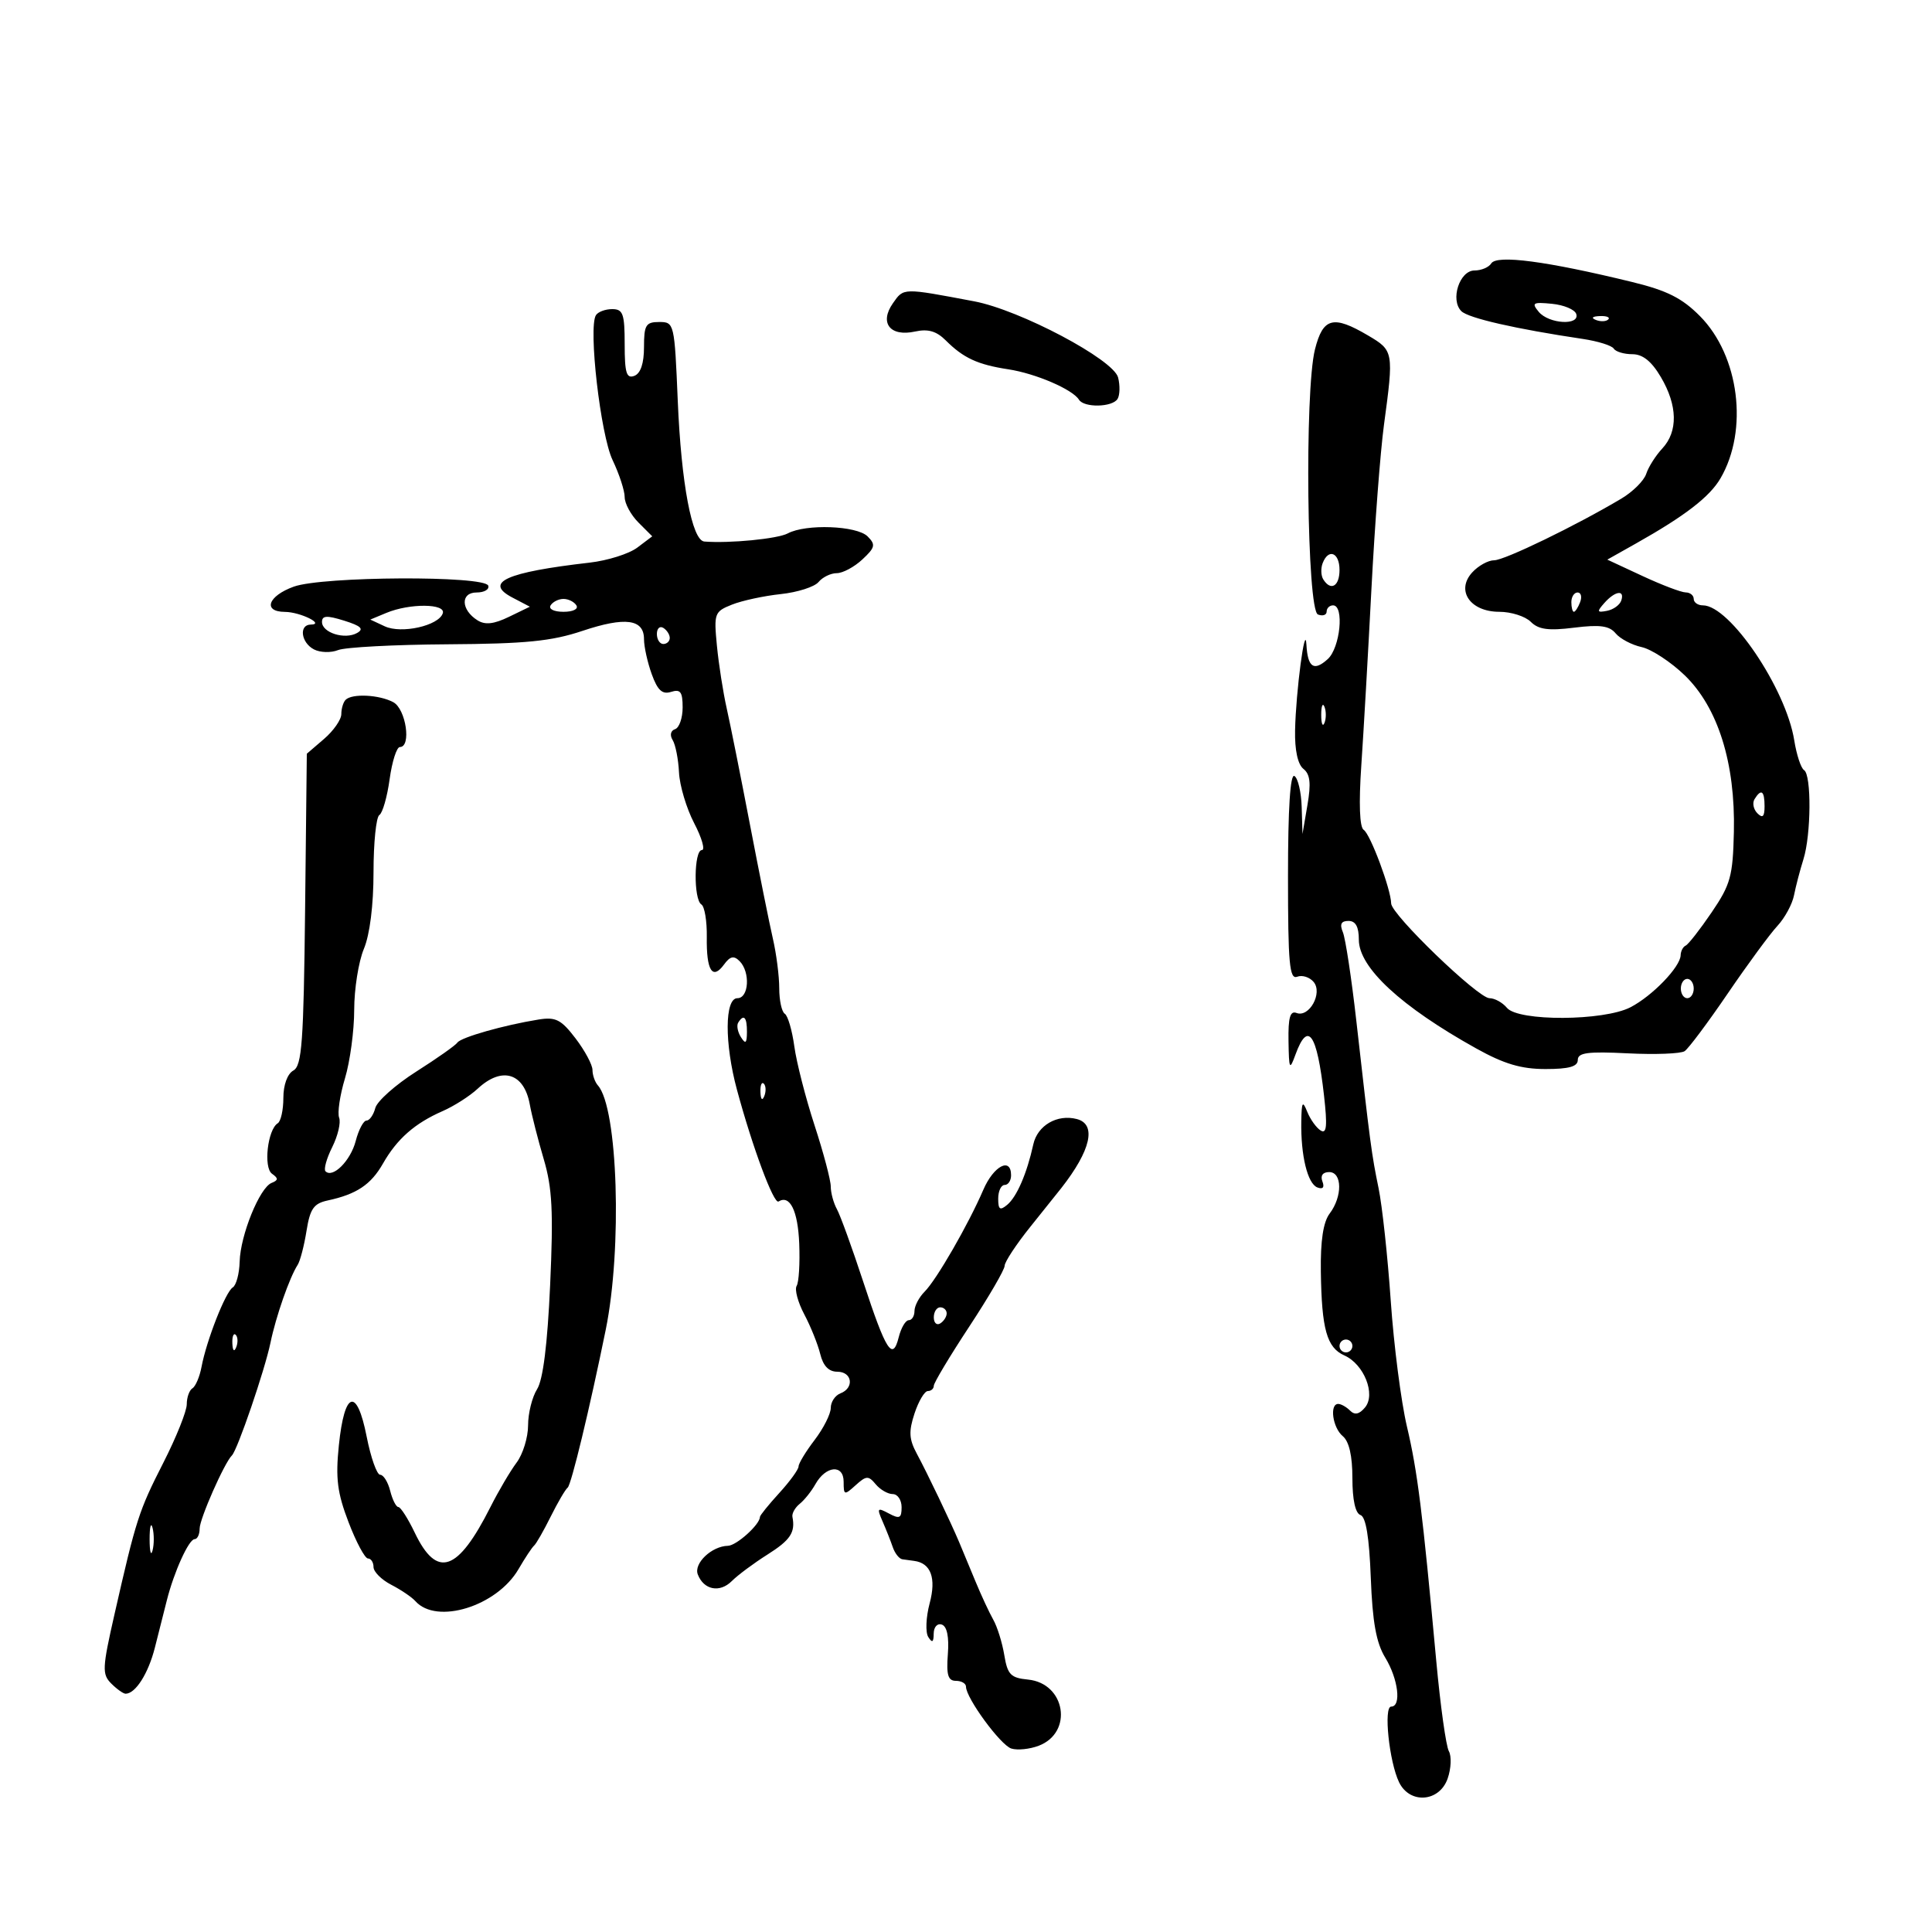 <svg xmlns="http://www.w3.org/2000/svg" width="300" height="300" viewBox="0 0 300 300" version="1.1">
	<path d="M 231.558 40.906 C 231.186 41.508, 230.017 42, 228.960 42 C 226.638 42, 225.161 46.561, 226.915 48.315 C 227.995 49.395, 235.349 51.077, 245.773 52.629 C 248.123 52.979, 250.287 53.656, 250.582 54.133 C 250.877 54.610, 252.172 55, 253.460 55 C 255.084 55, 256.446 56.091, 257.901 58.557 C 260.501 62.964, 260.582 66.998, 258.122 69.638 C 257.090 70.747, 255.966 72.519, 255.625 73.577 C 255.284 74.635, 253.541 76.369, 251.753 77.432 C 244.638 81.659, 233.616 87, 232.010 87 C 231.075 87, 229.534 87.857, 228.587 88.904 C 226.038 91.720, 228.311 95, 232.812 95 C 234.644 95, 236.843 95.700, 237.699 96.556 C 238.899 97.756, 240.440 97.964, 244.430 97.465 C 248.432 96.965, 249.892 97.165, 250.872 98.345 C 251.568 99.185, 253.388 100.146, 254.915 100.481 C 256.442 100.817, 259.449 102.786, 261.596 104.857 C 266.763 109.841, 269.479 118.489, 269.236 129.177 C 269.079 136.059, 268.721 137.354, 265.781 141.677 C 263.976 144.330, 262.163 146.650, 261.750 146.833 C 261.337 147.017, 260.986 147.692, 260.968 148.333 C 260.919 150.150, 256.577 154.650, 253.176 156.409 C 249.021 158.558, 235.760 158.621, 234 156.500 C 233.315 155.675, 232.094 155, 231.286 155 C 229.518 155, 216.043 142.013, 216.018 140.285 C 215.986 138.087, 212.786 129.514, 211.755 128.862 C 211.116 128.459, 210.980 124.782, 211.383 118.862 C 211.735 113.713, 212.441 101.400, 212.953 91.500 C 213.466 81.600, 214.341 70.125, 214.898 66 C 216.438 54.613, 216.407 54.437, 212.443 52.099 C 207.018 48.898, 205.434 49.310, 204.188 54.250 C 202.555 60.724, 202.937 94.762, 204.650 95.419 C 205.393 95.704, 206 95.501, 206 94.969 C 206 94.436, 206.450 94, 207 94 C 208.762 94, 208.106 100.594, 206.169 102.347 C 204.013 104.298, 203.053 103.641, 202.859 100.083 C 202.664 96.495, 201.220 107.408, 201.099 113.390 C 201.036 116.477, 201.514 118.689, 202.394 119.390 C 203.440 120.223, 203.597 121.624, 203.020 125 L 202.250 129.500 202.125 125.309 C 202.056 123.004, 201.550 120.840, 201 120.500 C 200.349 120.098, 200 125.525, 200 136.048 C 200 149.639, 200.227 152.127, 201.427 151.666 C 202.212 151.365, 203.363 151.732, 203.984 152.481 C 205.417 154.207, 203.291 158.049, 201.322 157.293 C 200.332 156.913, 200.020 158.006, 200.079 161.643 C 200.151 166.092, 200.242 166.269, 201.162 163.750 C 203.100 158.446, 204.499 160.447, 205.589 170.082 C 206.128 174.847, 206.008 176.123, 205.076 175.547 C 204.407 175.134, 203.470 173.829, 202.993 172.648 C 202.262 170.836, 202.117 171.067, 202.063 174.125 C 201.971 179.429, 203.035 183.799, 204.561 184.385 C 205.417 184.714, 205.698 184.377, 205.342 183.449 C 204.999 182.554, 205.401 182, 206.393 182 C 208.429 182, 208.473 185.790, 206.468 188.441 C 205.472 189.758, 205.032 192.651, 205.100 197.441 C 205.226 206.416, 206.023 209.259, 208.755 210.475 C 211.802 211.832, 213.659 216.501, 211.964 218.543 C 211.077 219.613, 210.366 219.766, 209.642 219.042 C 209.069 218.469, 208.240 218, 207.800 218 C 206.414 218, 206.932 221.699, 208.500 223 C 209.488 223.820, 210 226.053, 210 229.539 C 210 232.886, 210.460 234.986, 211.250 235.250 C 212.095 235.531, 212.615 238.685, 212.855 244.982 C 213.118 251.889, 213.699 255.099, 215.101 257.399 C 217.121 260.710, 217.639 265, 216.019 265 C 214.815 265, 215.712 273.578, 217.248 276.750 C 218.910 280.181, 223.515 279.829, 224.789 276.174 C 225.331 274.620, 225.416 272.707, 224.977 271.924 C 224.539 271.141, 223.663 264.875, 223.030 258 C 220.875 234.582, 220.114 228.503, 218.465 221.500 C 217.558 217.650, 216.429 208.875, 215.955 202 C 215.481 195.125, 214.630 187.250, 214.064 184.500 C 212.981 179.242, 212.782 177.746, 210.608 158.500 C 209.862 151.900, 208.922 145.713, 208.519 144.750 C 207.998 143.505, 208.250 143, 209.393 143 C 210.502 143, 211 143.905, 211 145.923 C 211 150.242, 217.539 156.297, 229.235 162.807 C 233.552 165.211, 236.209 166, 239.985 166 C 243.641 166, 245 165.617, 245 164.586 C 245 163.455, 246.553 163.250, 252.750 163.561 C 257.012 163.775, 260.989 163.623, 261.587 163.225 C 262.185 162.826, 265.202 158.791, 268.291 154.257 C 271.381 149.723, 274.847 145.007, 275.993 143.777 C 277.140 142.546, 278.301 140.406, 278.573 139.020 C 278.846 137.634, 279.504 135.118, 280.035 133.429 C 281.236 129.607, 281.301 120.304, 280.131 119.581 C 279.654 119.286, 278.969 117.208, 278.610 114.963 C 277.322 106.906, 268.591 94, 264.429 94 C 263.643 94, 263 93.550, 263 93 C 263 92.450, 262.438 91.996, 261.750 91.990 C 261.063 91.985, 258.043 90.837, 255.041 89.439 L 249.581 86.898 254.041 84.387 C 261.662 80.096, 265.480 77.152, 267.158 74.273 C 271.528 66.774, 270.072 55.251, 263.977 49.095 C 261.201 46.291, 258.868 45.115, 253.455 43.794 C 240.147 40.546, 232.411 39.526, 231.558 40.906 M 138.652 47.087 C 136.507 50.149, 138.216 52.331, 142.094 51.479 C 144.107 51.037, 145.417 51.417, 146.859 52.859 C 149.595 55.595, 151.814 56.621, 156.559 57.344 C 160.803 57.991, 166.548 60.460, 167.539 62.063 C 168.328 63.339, 172.727 63.251, 173.535 61.943 C 173.894 61.362, 173.932 59.867, 173.620 58.621 C 172.918 55.827, 158.380 48.131, 151.268 46.789 C 140.109 44.683, 140.339 44.677, 138.652 47.087 M 238.936 48.423 C 240.507 50.316, 245.360 50.589, 244.756 48.750 C 244.531 48.063, 242.834 47.353, 240.986 47.173 C 238.025 46.884, 237.782 47.032, 238.936 48.423 M 92.531 48.949 C 91.335 50.885, 93.250 67.522, 95.120 71.438 C 96.154 73.604, 97 76.191, 97 77.188 C 97 78.185, 97.963 79.963, 99.140 81.140 L 101.280 83.280 98.959 85.031 C 97.682 85.994, 94.356 87.044, 91.568 87.364 C 78.566 88.856, 75.073 90.434, 79.565 92.788 L 82.278 94.209 79.031 95.782 C 76.680 96.920, 75.332 97.069, 74.142 96.320 C 71.563 94.696, 71.480 92, 74.010 92 C 75.196 92, 76.008 91.525, 75.815 90.945 C 75.284 89.353, 50.085 89.478, 45.613 91.095 C 41.601 92.546, 40.751 94.991, 44.250 95.015 C 46.622 95.031, 50.533 96.957, 48.250 96.985 C 46.381 97.008, 46.743 99.796, 48.750 100.839 C 49.712 101.339, 51.400 101.387, 52.500 100.945 C 53.600 100.502, 61.250 100.098, 69.500 100.046 C 81.621 99.969, 85.639 99.570, 90.433 97.966 C 97.094 95.738, 100 96.127, 100 99.246 C 100 100.408, 100.541 102.854, 101.202 104.682 C 102.113 107.201, 102.840 107.868, 104.202 107.436 C 105.658 106.974, 106 107.432, 106 109.849 C 106 111.491, 105.470 113.010, 104.823 113.226 C 104.132 113.456, 103.978 114.155, 104.450 114.919 C 104.892 115.634, 105.335 117.890, 105.434 119.933 C 105.533 121.975, 106.593 125.526, 107.791 127.823 C 108.988 130.120, 109.525 132, 108.984 132 C 107.746 132, 107.678 139.683, 108.910 140.444 C 109.410 140.753, 109.789 143.034, 109.751 145.511 C 109.673 150.707, 110.625 152.233, 112.417 149.783 C 113.370 148.479, 113.948 148.348, 114.835 149.235 C 116.532 150.932, 116.296 155, 114.500 155 C 112.522 155, 112.487 162.001, 114.430 169.201 C 116.841 178.141, 120.147 187.027, 120.890 186.568 C 122.657 185.476, 123.897 187.998, 124.104 193.101 C 124.227 196.158, 124.048 199.114, 123.704 199.669 C 123.361 200.225, 123.893 202.214, 124.887 204.090 C 125.880 205.965, 126.996 208.738, 127.366 210.250 C 127.818 212.098, 128.688 213, 130.019 213 C 132.333 213, 132.693 215.520, 130.500 216.362 C 129.675 216.678, 129 217.696, 129 218.624 C 129 219.552, 127.875 221.786, 126.500 223.589 C 125.125 225.392, 124 227.246, 124 227.710 C 124 228.175, 122.650 230.032, 121 231.839 C 119.350 233.645, 118 235.316, 118 235.550 C 118 236.726, 114.363 240.004, 113.028 240.032 C 110.513 240.084, 107.695 242.762, 108.352 244.475 C 109.279 246.890, 111.766 247.377, 113.634 245.509 C 114.561 244.582, 117.048 242.733, 119.160 241.399 C 122.736 239.141, 123.523 237.956, 123.048 235.538 C 122.944 235.009, 123.453 234.099, 124.179 233.515 C 124.906 232.931, 125.998 231.564, 126.607 230.477 C 128.230 227.580, 131 227.331, 131 230.082 C 131 232.189, 131.101 232.219, 132.857 230.630 C 134.514 229.130, 134.849 229.113, 135.979 230.475 C 136.675 231.314, 137.865 232, 138.622 232 C 139.380 232, 140 232.916, 140 234.035 C 140 235.752, 139.691 235.905, 138.024 235.013 C 136.231 234.053, 136.140 234.166, 137.040 236.228 C 137.586 237.477, 138.303 239.287, 138.633 240.250 C 138.963 241.212, 139.631 242.056, 140.117 242.125 C 140.602 242.194, 141.427 242.306, 141.950 242.375 C 144.552 242.717, 145.403 245.038, 144.360 248.946 C 143.782 251.111, 143.683 253.471, 144.139 254.191 C 144.754 255.161, 144.973 255.025, 144.985 253.667 C 144.993 252.639, 145.549 252.024, 146.250 252.268 C 147.053 252.547, 147.387 254.185, 147.183 256.851 C 146.935 260.087, 147.210 261, 148.433 261 C 149.295 261, 150 261.410, 150 261.910 C 150 263.670, 155.356 270.978, 157.036 271.512 C 157.971 271.808, 159.882 271.615, 161.282 271.083 C 166.694 269.025, 165.457 261.373, 159.621 260.803 C 156.938 260.541, 156.446 260.031, 155.945 257 C 155.628 255.075, 154.857 252.600, 154.232 251.500 C 153.608 250.400, 152.354 247.700, 151.446 245.500 C 150.539 243.300, 149.417 240.600, 148.953 239.500 C 147.608 236.311, 143.988 228.747, 142.359 225.722 C 141.151 223.477, 141.084 222.277, 142.009 219.472 C 142.640 217.562, 143.570 216, 144.078 216 C 144.585 216, 145 215.631, 145 215.180 C 145 214.729, 147.475 210.598, 150.500 206 C 153.525 201.402, 156 197.150, 156 196.552 C 156 195.953, 157.800 193.222, 160.001 190.482 C 162.201 187.742, 164.354 185.050, 164.786 184.500 C 169.399 178.618, 170.312 174.576, 167.213 173.766 C 164.162 172.968, 161.094 174.755, 160.449 177.707 C 159.465 182.200, 157.889 185.848, 156.392 187.089 C 155.277 188.015, 155 187.823, 155 186.122 C 155 184.955, 155.450 184, 156 184 C 156.550 184, 157 183.325, 157 182.500 C 157 179.617, 154.290 181.031, 152.689 184.750 C 150.374 190.125, 145.422 198.721, 143.577 200.566 C 142.710 201.433, 142 202.786, 142 203.571 C 142 204.357, 141.599 205, 141.108 205 C 140.618 205, 139.918 206.190, 139.553 207.645 C 138.606 211.418, 137.586 209.822, 134.034 199 C 132.318 193.775, 130.484 188.719, 129.957 187.764 C 129.431 186.809, 129 185.221, 129 184.236 C 129 183.251, 127.867 178.977, 126.483 174.738 C 125.099 170.500, 123.686 164.988, 123.343 162.489 C 123.001 159.990, 122.334 157.706, 121.860 157.414 C 121.387 157.121, 121 155.340, 121 153.455 C 121 151.571, 120.557 148.110, 120.015 145.764 C 119.473 143.419, 117.867 135.425, 116.445 128 C 115.023 120.575, 113.403 112.475, 112.844 110 C 112.286 107.525, 111.601 103.142, 111.322 100.260 C 110.837 95.241, 110.936 94.973, 113.658 93.886 C 115.221 93.263, 118.629 92.527, 121.232 92.251 C 123.834 91.975, 126.477 91.131, 127.104 90.375 C 127.732 89.619, 129.005 89, 129.934 89 C 130.863 89, 132.649 88.044, 133.902 86.876 C 135.900 85.015, 136.001 84.573, 134.722 83.293 C 133.043 81.615, 125.139 81.320, 122.317 82.830 C 120.743 83.673, 113.291 84.397, 109.369 84.089 C 107.454 83.938, 105.781 75.084, 105.243 62.250 C 104.738 50.181, 104.695 50, 102.365 50 C 100.283 50, 100 50.466, 100 53.893 C 100 56.431, 99.478 57.986, 98.500 58.362 C 97.279 58.830, 97 57.919, 97 53.469 C 97 48.722, 96.744 48, 95.059 48 C 93.991 48, 92.854 48.427, 92.531 48.949 M 247.813 49.683 C 248.534 49.972, 249.397 49.936, 249.729 49.604 C 250.061 49.272, 249.471 49.036, 248.417 49.079 C 247.252 49.127, 247.015 49.364, 247.813 49.683 M 205.380 87.452 C 205.074 88.251, 205.114 89.376, 205.470 89.952 C 206.635 91.837, 208 91.053, 208 88.500 C 208 85.789, 206.282 85.102, 205.380 87.452 M 244 93.500 C 244 94.325, 244.177 95, 244.393 95 C 244.609 95, 245.045 94.325, 245.362 93.500 C 245.678 92.675, 245.501 92, 244.969 92 C 244.436 92, 244 92.675, 244 93.500 M 249.118 93.637 C 247.922 94.989, 247.977 95.151, 249.536 94.849 C 250.525 94.657, 251.522 93.938, 251.750 93.250 C 252.325 91.524, 250.789 91.749, 249.118 93.637 M 85.500 94 C 85.148 94.569, 86.009 95, 87.500 95 C 88.991 95, 89.852 94.569, 89.500 94 C 89.160 93.450, 88.260 93, 87.500 93 C 86.740 93, 85.840 93.450, 85.500 94 M 60 95.167 L 57.500 96.207 59.739 97.251 C 62.331 98.461, 68.111 97.168, 68.755 95.235 C 69.264 93.707, 63.615 93.663, 60 95.167 M 50 96.582 C 50 98.248, 53.535 99.360, 55.440 98.293 C 56.555 97.669, 56.067 97.197, 53.461 96.382 C 50.748 95.533, 50 95.576, 50 96.582 M 102 98.441 C 102 99.298, 102.450 100, 103 100 C 103.550 100, 104 99.577, 104 99.059 C 104 98.541, 103.550 97.840, 103 97.500 C 102.450 97.160, 102 97.584, 102 98.441 M 53.667 108.667 C 53.300 109.033, 53 110.032, 53 110.885 C 53 111.738, 51.795 113.472, 50.321 114.738 L 47.642 117.040 47.376 141.200 C 47.148 161.826, 46.882 165.487, 45.554 166.229 C 44.625 166.750, 44 168.463, 44 170.491 C 44 172.356, 43.608 174.124, 43.129 174.420 C 41.554 175.394, 40.882 181.301, 42.238 182.260 C 43.244 182.972, 43.230 183.261, 42.167 183.687 C 40.312 184.431, 37.322 191.807, 37.214 195.902 C 37.165 197.774, 36.682 199.579, 36.140 199.914 C 35.021 200.605, 32.071 208.115, 31.290 212.262 C 31.004 213.781, 30.371 215.271, 29.885 215.571 C 29.398 215.872, 29 216.991, 29 218.058 C 29 219.125, 27.364 223.207, 25.365 227.130 C 21.550 234.616, 21.135 235.902, 17.778 250.668 C 15.876 259.029, 15.832 259.975, 17.275 261.418 C 18.145 262.288, 19.146 263, 19.500 263 C 21.039 263, 23.028 259.872, 24.048 255.849 C 24.655 253.457, 25.491 250.150, 25.906 248.500 C 27.020 244.077, 29.325 239, 30.219 239 C 30.649 239, 31 238.262, 31 237.360 C 31 235.844, 34.839 227.142, 36.011 226 C 36.874 225.159, 41.121 212.748, 41.999 208.500 C 42.842 204.420, 44.952 198.377, 46.222 196.405 C 46.610 195.802, 47.227 193.434, 47.593 191.141 C 48.144 187.697, 48.715 186.875, 50.880 186.409 C 55.374 185.441, 57.597 183.956, 59.470 180.672 C 61.650 176.848, 64.409 174.422, 68.727 172.533 C 70.501 171.757, 72.948 170.194, 74.165 169.061 C 77.935 165.548, 81.377 166.585, 82.266 171.500 C 82.565 173.150, 83.540 176.975, 84.434 180 C 85.754 184.468, 85.940 188.126, 85.427 199.500 C 85.007 208.788, 84.324 214.245, 83.397 215.715 C 82.629 216.933, 82 219.460, 82 221.330 C 82 223.200, 81.197 225.803, 80.215 227.115 C 79.233 228.427, 77.409 231.525, 76.160 234 C 71.073 244.088, 67.847 245.183, 64.401 237.992 C 63.356 235.809, 62.211 234.018, 61.858 234.011 C 61.506 234.005, 60.934 232.875, 60.589 231.500 C 60.244 230.125, 59.543 229, 59.031 229 C 58.519 229, 57.576 226.334, 56.935 223.076 C 55.415 215.350, 53.486 215.955, 52.618 224.429 C 52.091 229.566, 52.372 231.795, 54.124 236.372 C 55.308 239.468, 56.665 242, 57.139 242 C 57.612 242, 58 242.599, 58 243.331 C 58 244.063, 59.237 245.301, 60.750 246.081 C 62.262 246.861, 63.950 248.005, 64.500 248.622 C 67.801 252.328, 77.162 249.422, 80.517 243.651 C 81.525 241.918, 82.613 240.275, 82.934 240 C 83.256 239.725, 84.415 237.700, 85.510 235.500 C 86.604 233.300, 87.790 231.275, 88.144 231 C 88.707 230.563, 91.555 218.755, 94.054 206.500 C 96.638 193.833, 95.943 172.027, 92.846 168.550 C 92.381 168.028, 92 166.945, 92 166.144 C 92 165.344, 90.819 163.141, 89.377 161.249 C 87.137 158.313, 86.296 157.884, 83.627 158.313 C 78.271 159.173, 71.573 161.076, 71.025 161.892 C 70.736 162.321, 67.864 164.346, 64.641 166.393 C 61.419 168.440, 58.554 170.988, 58.275 172.057 C 57.995 173.126, 57.382 174, 56.912 174 C 56.442 174, 55.688 175.425, 55.236 177.168 C 54.443 180.230, 51.674 183.008, 50.544 181.877 C 50.240 181.573, 50.710 179.884, 51.588 178.124 C 52.466 176.364, 52.949 174.309, 52.661 173.559 C 52.373 172.808, 52.781 170.054, 53.569 167.438 C 54.356 164.822, 55 160.039, 55 156.809 C 55 153.579, 55.675 149.320, 56.500 147.346 C 57.425 145.131, 58 140.569, 58 135.437 C 58 130.862, 58.408 126.866, 58.906 126.558 C 59.405 126.250, 60.122 123.748, 60.500 120.999 C 60.878 118.249, 61.595 116, 62.094 116 C 63.910 116, 63.038 110.091, 61.066 109.035 C 58.885 107.868, 54.675 107.658, 53.667 108.667 M 205.158 111 C 205.158 112.375, 205.385 112.938, 205.662 112.250 C 205.940 111.563, 205.940 110.438, 205.662 109.750 C 205.385 109.063, 205.158 109.625, 205.158 111 M 272.446 124.087 C 272.077 124.685, 272.275 125.675, 272.887 126.287 C 273.704 127.104, 274 126.815, 274 125.200 C 274 122.785, 273.481 122.413, 272.446 124.087 M 261 153.500 C 261 154.325, 261.450 155, 262 155 C 262.550 155, 263 154.325, 263 153.500 C 263 152.675, 262.550 152, 262 152 C 261.450 152, 261 152.675, 261 153.500 M 114.625 158.798 C 114.354 159.237, 114.545 160.249, 115.051 161.048 C 115.768 162.182, 115.973 162.007, 115.985 160.250 C 116 157.937, 115.492 157.394, 114.625 158.798 M 118.079 169.583 C 118.127 170.748, 118.364 170.985, 118.683 170.188 C 118.972 169.466, 118.936 168.603, 118.604 168.271 C 118.272 167.939, 118.036 168.529, 118.079 169.583 M 145 204.559 C 145 205.416, 145.450 205.840, 146 205.500 C 146.550 205.160, 147 204.459, 147 203.941 C 147 203.423, 146.550 203, 146 203 C 145.450 203, 145 203.702, 145 204.559 M 36.079 208.583 C 36.127 209.748, 36.364 209.985, 36.683 209.188 C 36.972 208.466, 36.936 207.603, 36.604 207.271 C 36.272 206.939, 36.036 207.529, 36.079 208.583 M 208 209 C 208 209.550, 208.450 210, 209 210 C 209.550 210, 210 209.550, 210 209 C 210 208.450, 209.550 208, 209 208 C 208.450 208, 208 208.450, 208 209 M 23.232 239 C 23.232 240.925, 23.438 241.713, 23.689 240.750 C 23.941 239.787, 23.941 238.213, 23.689 237.250 C 23.438 236.287, 23.232 237.075, 23.232 239" stroke="none" fill="black" fill-rule="evenodd"/>
</svg>